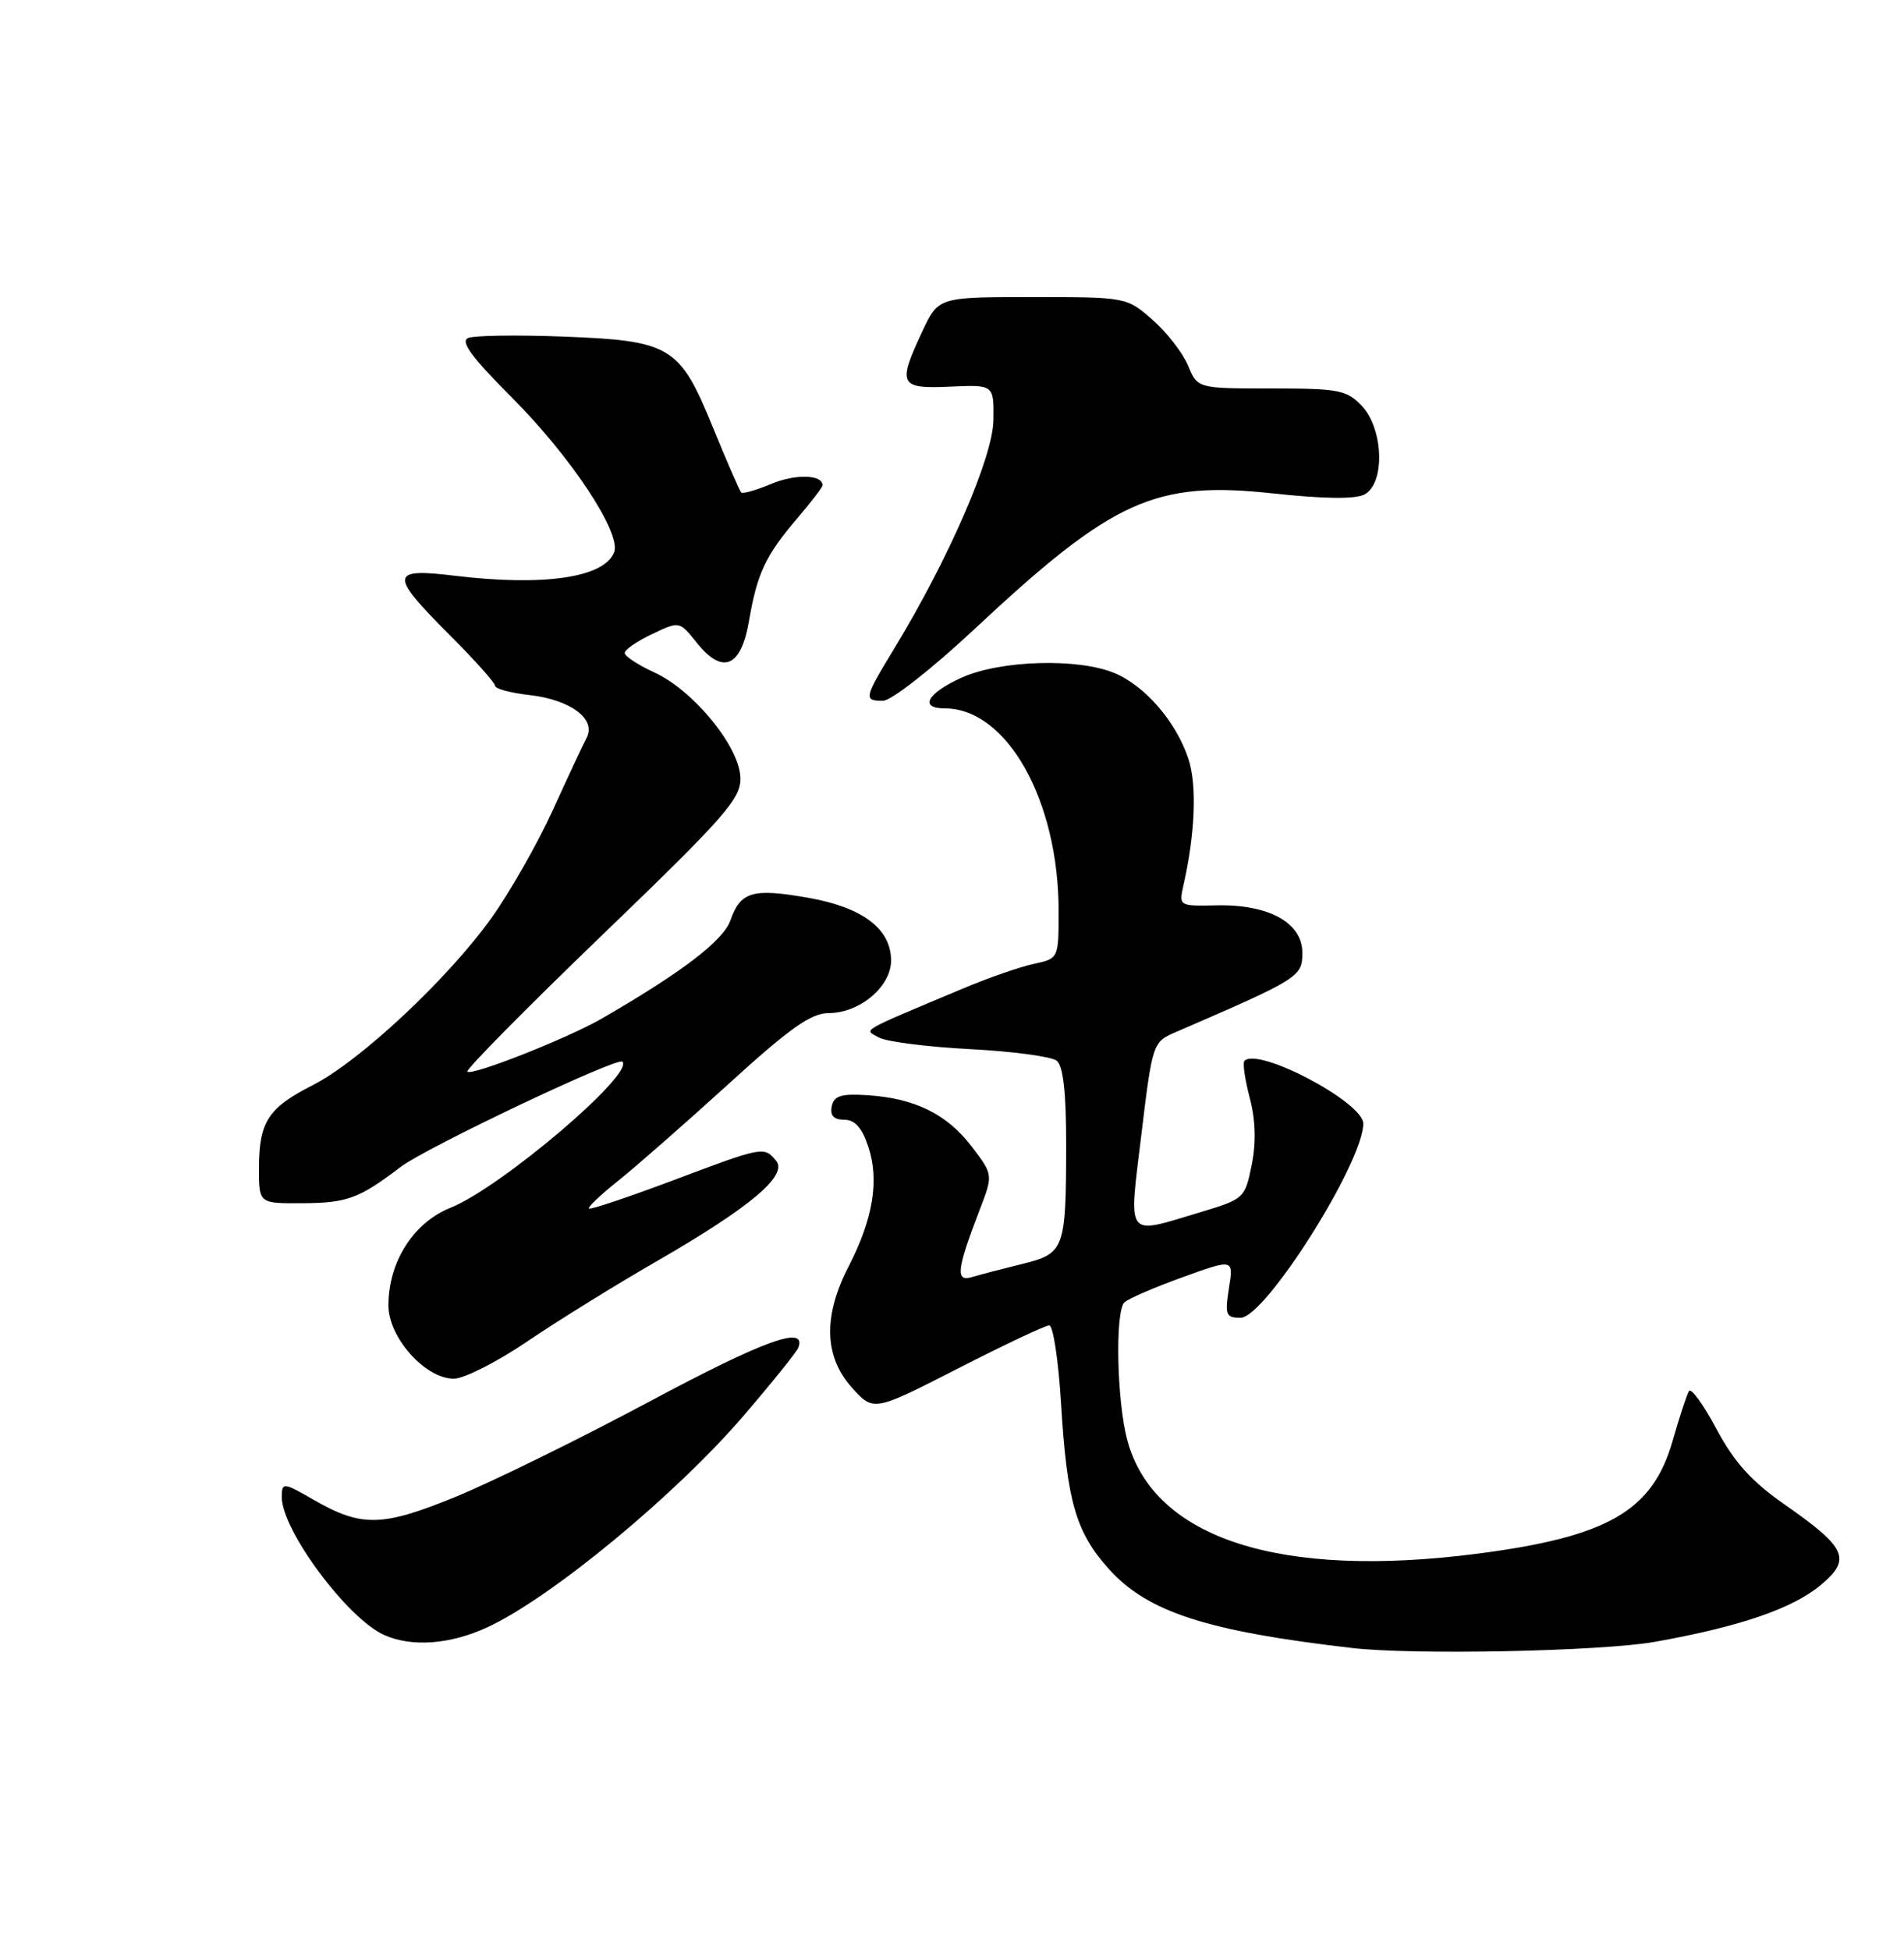 <?xml version="1.0" encoding="UTF-8" standalone="no"?>
<!DOCTYPE svg PUBLIC "-//W3C//DTD SVG 1.1//EN" "http://www.w3.org/Graphics/SVG/1.1/DTD/svg11.dtd" >
<svg xmlns="http://www.w3.org/2000/svg" xmlns:xlink="http://www.w3.org/1999/xlink" version="1.1" viewBox="0 0 250 256">
 <g >
 <path fill="currentColor"
d=" M 217.32 215.54 C 228.45 213.55 235.35 211.19 239.08 208.08 C 243.14 204.68 242.48 203.21 234.36 197.54 C 229.98 194.49 227.71 191.97 225.38 187.61 C 223.67 184.39 222.04 182.15 221.76 182.63 C 221.47 183.11 220.51 186.05 219.62 189.16 C 216.98 198.37 211.13 201.75 194.00 203.97 C 168.03 207.33 151.49 201.98 148.02 189.08 C 146.64 183.96 146.39 172.20 147.64 170.98 C 148.11 170.51 151.53 169.03 155.24 167.69 C 161.98 165.25 161.98 165.25 161.36 169.13 C 160.81 172.62 160.96 173.00 162.89 173.00 C 166.12 173.00 179.00 152.61 179.00 147.51 C 179.00 144.71 165.23 137.44 163.40 139.27 C 163.14 139.52 163.46 141.70 164.09 144.12 C 164.86 147.03 164.95 149.99 164.35 152.95 C 163.47 157.32 163.36 157.42 157.48 159.18 C 147.69 162.11 148.19 162.80 149.87 148.90 C 151.33 136.88 151.35 136.80 154.42 135.48 C 170.61 128.48 171.00 128.24 171.00 125.08 C 171.00 121.13 166.59 118.70 159.69 118.86 C 154.83 118.97 154.78 118.94 155.39 116.23 C 156.93 109.43 157.18 103.07 156.04 99.62 C 154.44 94.77 150.37 90.05 146.33 88.36 C 141.53 86.36 131.33 86.67 126.25 88.97 C 121.73 91.02 120.65 93.00 124.05 93.00 C 132.21 93.00 139.00 105.08 139.00 119.60 C 139.00 125.83 139.00 125.84 135.75 126.54 C 133.96 126.92 129.80 128.36 126.50 129.75 C 112.54 135.62 113.43 135.10 115.39 136.20 C 116.37 136.75 121.75 137.44 127.34 137.73 C 132.93 138.02 138.06 138.71 138.75 139.25 C 139.60 139.93 140.00 143.45 139.99 150.37 C 139.97 164.07 139.78 164.57 134.16 165.95 C 131.60 166.58 128.65 167.35 127.61 167.66 C 125.43 168.31 125.62 166.68 128.62 158.86 C 130.41 154.22 130.41 154.22 127.57 150.50 C 124.33 146.26 120.11 144.18 113.89 143.78 C 110.45 143.56 109.50 143.85 109.21 145.25 C 108.97 146.45 109.48 147.00 110.85 147.00 C 112.25 147.00 113.20 148.06 114.02 150.57 C 115.47 154.96 114.64 160.01 111.44 166.23 C 108.06 172.78 108.20 178.07 111.84 182.15 C 114.69 185.33 114.69 185.33 125.76 179.67 C 131.85 176.55 137.26 174.00 137.77 174.00 C 138.28 174.00 138.98 178.61 139.32 184.25 C 140.10 197.19 141.26 201.17 145.64 206.03 C 150.70 211.63 158.47 214.15 177.50 216.35 C 185.66 217.30 210.27 216.79 217.32 215.54 Z  M 64.00 213.63 C 72.38 209.76 88.80 196.19 97.74 185.74 C 101.46 181.40 104.65 177.43 104.83 176.92 C 105.92 173.93 100.37 175.93 85.37 183.95 C 76.05 188.93 64.49 194.61 59.67 196.57 C 50.16 200.45 47.44 200.50 41.19 196.90 C 37.20 194.60 37.00 194.59 37.00 196.55 C 37.00 200.88 45.58 212.44 50.41 214.63 C 54.03 216.27 59.10 215.90 64.00 213.63 Z  M 69.26 176.09 C 73.24 173.39 80.89 168.65 86.26 165.56 C 98.56 158.46 103.49 154.30 101.90 152.38 C 100.32 150.48 100.20 150.50 88.27 155.00 C 82.43 157.19 77.51 158.84 77.33 158.66 C 77.15 158.48 78.91 156.81 81.25 154.95 C 83.59 153.08 90.08 147.38 95.69 142.28 C 103.67 135.00 106.50 133.00 108.80 133.00 C 112.88 133.00 117.00 129.53 117.00 126.10 C 117.00 121.95 113.28 119.13 106.16 117.87 C 98.83 116.58 97.23 117.04 95.91 120.82 C 94.98 123.49 89.53 127.65 79.00 133.73 C 74.52 136.31 61.95 141.28 61.36 140.69 C 61.12 140.45 69.10 132.36 79.11 122.72 C 95.26 107.17 97.30 104.84 97.22 102.10 C 97.11 98.04 91.07 90.65 85.94 88.29 C 83.80 87.31 82.04 86.16 82.03 85.73 C 82.01 85.31 83.62 84.19 85.61 83.25 C 89.21 81.53 89.21 81.53 91.47 84.36 C 94.88 88.63 97.31 87.62 98.35 81.49 C 99.42 75.26 100.52 72.92 104.69 68.04 C 106.51 65.92 108.00 63.96 108.00 63.70 C 108.00 62.30 104.45 62.20 101.29 63.52 C 99.31 64.35 97.53 64.86 97.32 64.65 C 97.12 64.45 95.41 60.53 93.54 55.95 C 89.22 45.40 88.07 44.72 73.76 44.18 C 67.85 43.96 62.33 44.04 61.50 44.36 C 60.38 44.79 61.87 46.84 67.24 52.22 C 75.00 60.00 81.60 69.99 80.64 72.50 C 79.36 75.83 71.41 77.00 59.75 75.59 C 51.17 74.54 51.08 75.40 59.00 83.32 C 62.30 86.62 65.00 89.64 65.00 90.03 C 65.00 90.42 67.04 90.97 69.54 91.25 C 74.91 91.86 78.31 94.40 77.03 96.85 C 76.55 97.76 74.54 102.06 72.56 106.41 C 70.57 110.76 66.98 117.07 64.58 120.44 C 58.85 128.48 47.25 139.33 41.03 142.48 C 35.19 145.45 34.00 147.29 34.00 153.43 C 34.00 158.00 34.00 158.00 39.75 157.96 C 45.57 157.93 47.17 157.34 52.60 153.20 C 55.94 150.66 81.07 138.73 81.72 139.38 C 83.32 140.99 65.76 155.91 59.15 158.56 C 54.29 160.50 51.00 165.67 51.00 171.38 C 51.00 175.59 55.83 181.00 59.59 181.00 C 60.93 181.00 65.28 178.79 69.26 176.09 Z  M 127.95 82.59 C 146.15 65.58 151.64 63.09 167.18 64.78 C 173.86 65.50 177.97 65.55 179.17 64.91 C 181.88 63.46 181.67 56.34 178.83 53.31 C 176.84 51.20 175.80 51.00 166.95 51.00 C 157.24 51.00 157.24 51.00 156.00 48.00 C 155.31 46.34 153.22 43.64 151.34 42.00 C 147.95 39.01 147.87 39.00 135.58 39.00 C 123.22 39.00 123.22 39.00 121.11 43.49 C 117.81 50.52 118.08 51.06 124.75 50.76 C 130.50 50.50 130.50 50.50 130.44 55.13 C 130.39 59.97 124.59 73.33 117.43 85.12 C 113.43 91.69 113.37 92.00 115.94 92.00 C 117.02 92.00 122.39 87.79 127.95 82.59 Z "/>
</g>
</svg>